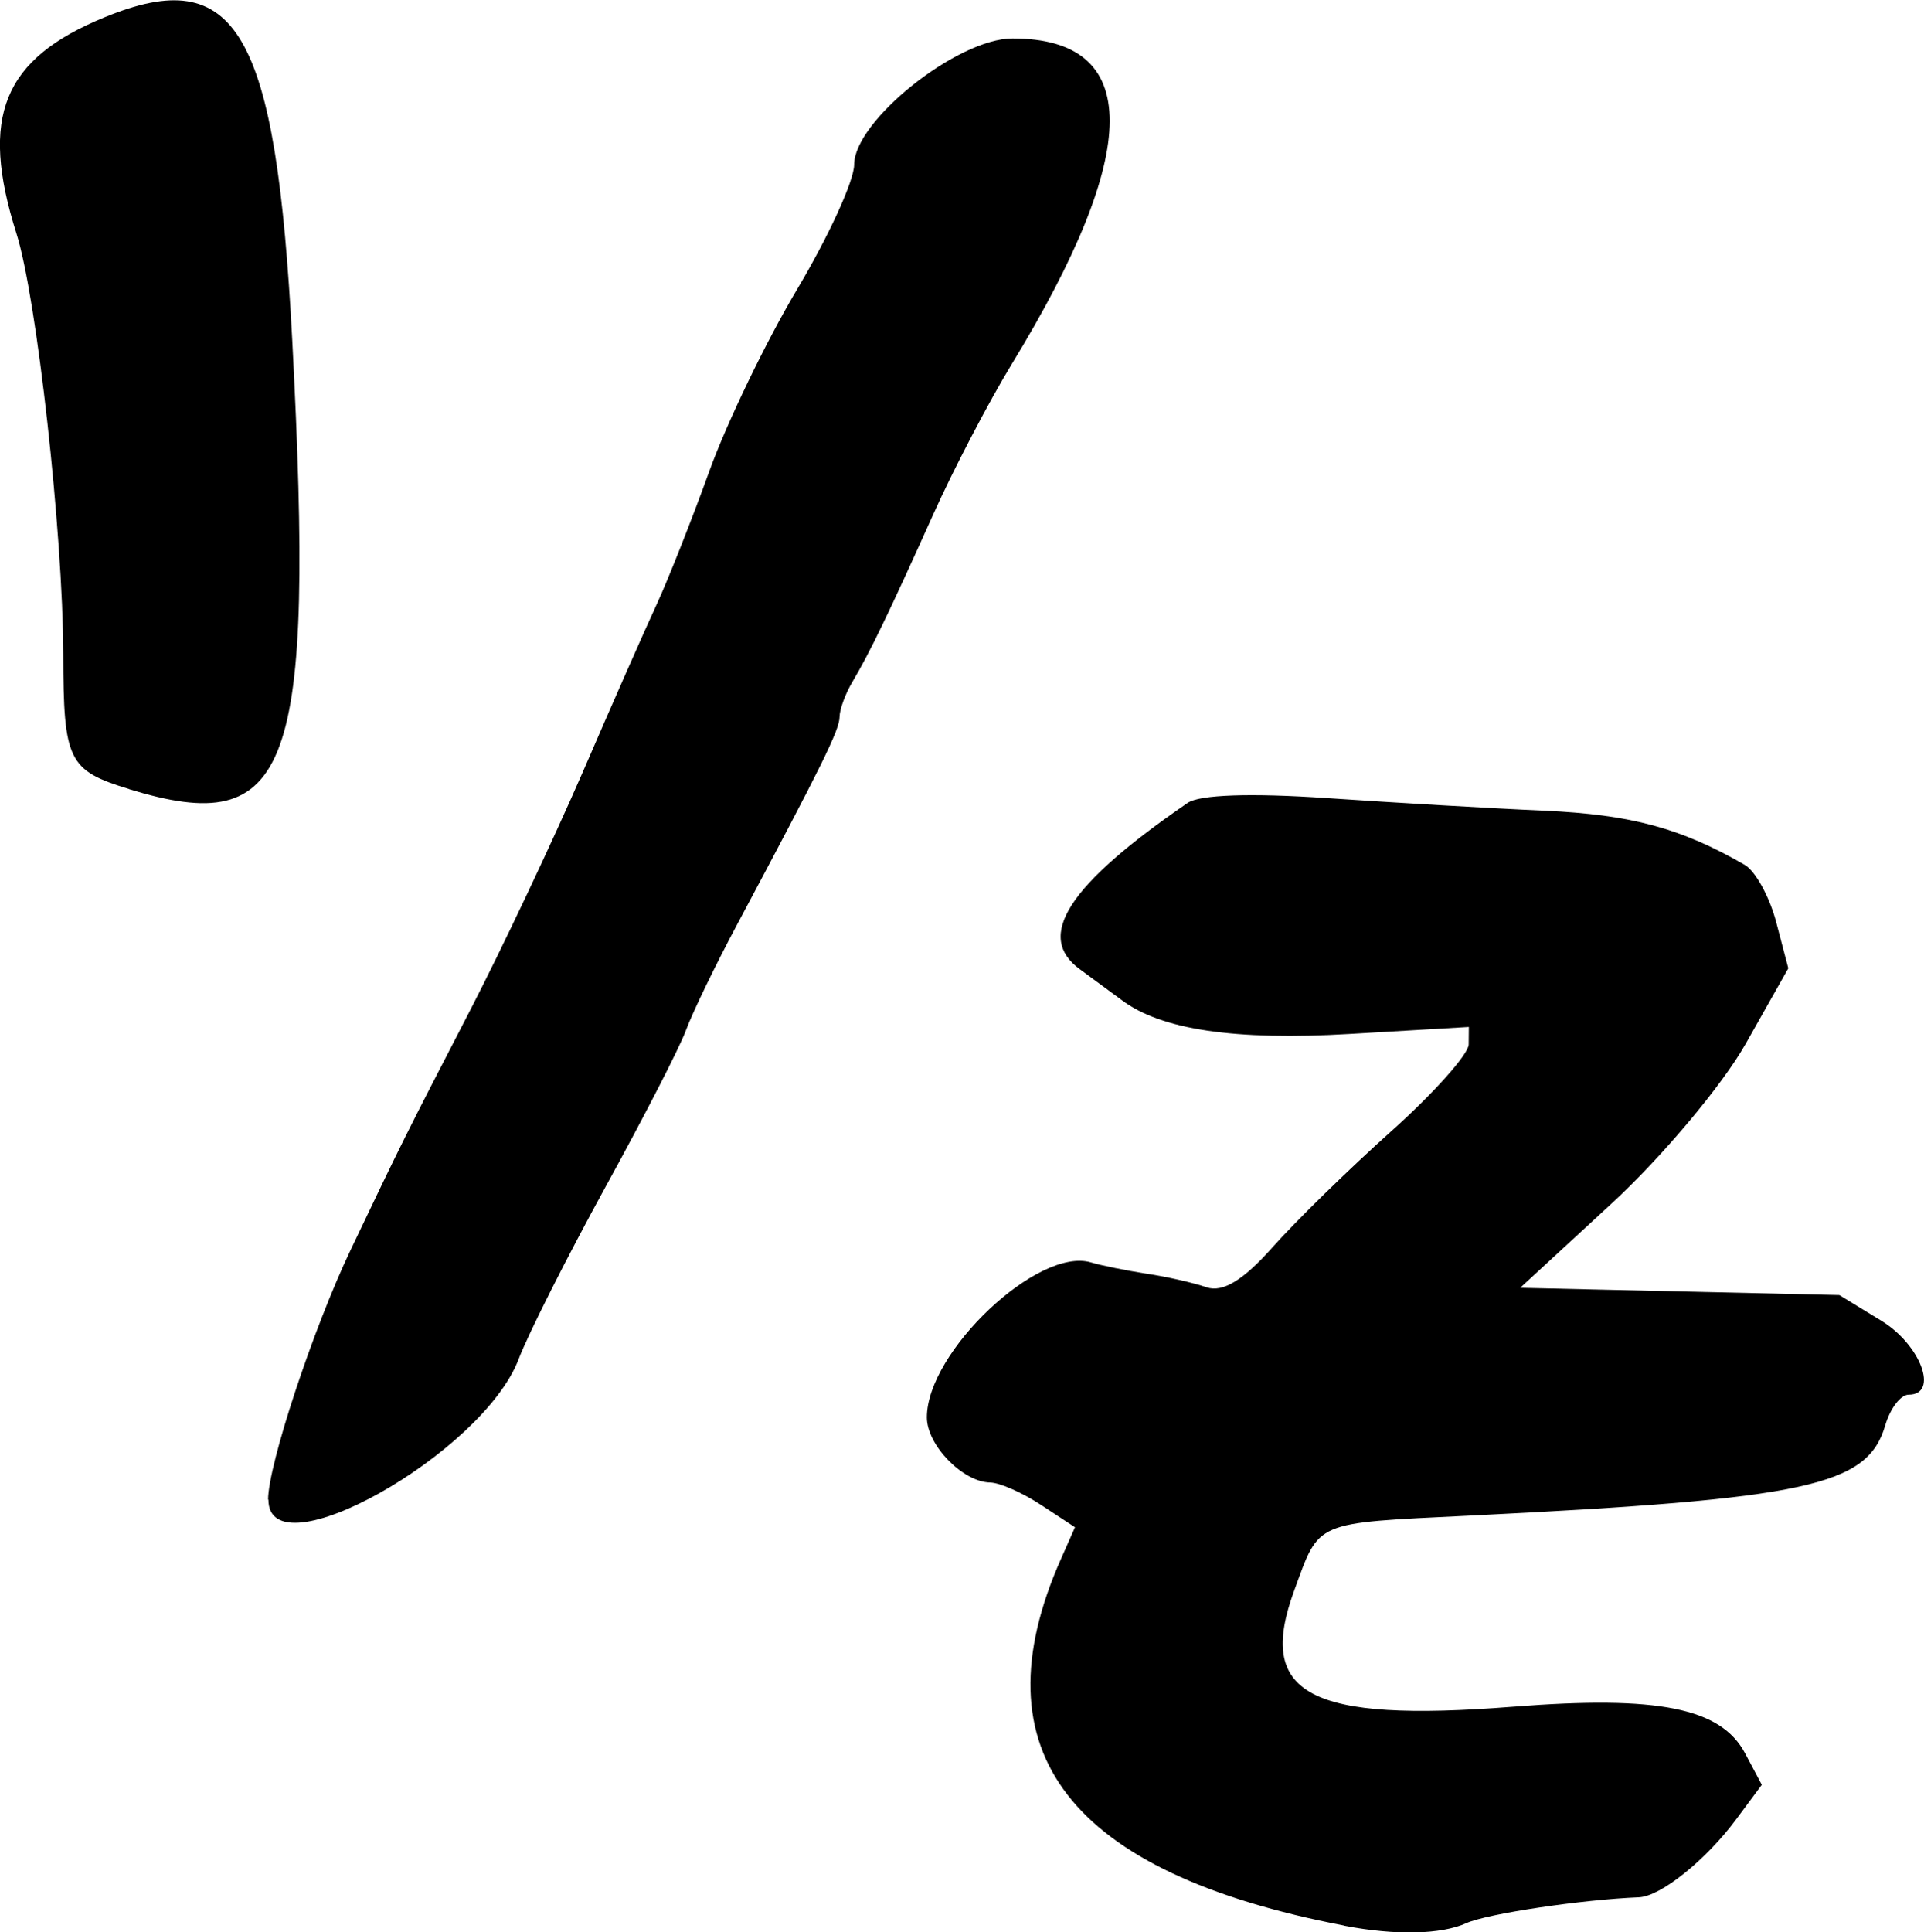 <?xml version="1.0" encoding="UTF-8" standalone="no"?>
<!-- Created with Inkscape (http://www.inkscape.org/) -->

<svg
   width="11.612mm"
   height="11.66mm"
   viewBox="0 0 11.612 11.66"
   version="1.1"
   id="svg1"
   inkscape:version="1.3.2 (091e20e, 2023-11-25)"
   sodipodi:docname="1overz.svg"
   xmlns:inkscape="http://www.inkscape.org/namespaces/inkscape"
   xmlns:sodipodi="http://sodipodi.sourceforge.net/DTD/sodipodi-0.dtd"
   xmlns="http://www.w3.org/2000/svg"
   xmlns:svg="http://www.w3.org/2000/svg">
  <sodipodi:namedview
     id="namedview1"
     pagecolor="#ffffff"
     bordercolor="#000000"
     borderopacity="0.25"
     inkscape:showpageshadow="2"
     inkscape:pageopacity="0.0"
     inkscape:pagecheckerboard="0"
     inkscape:deskcolor="#d1d1d1"
     inkscape:document-units="mm"
     inkscape:zoom="0.2102413"
     inkscape:cx="23.782197"
     inkscape:cy="23.782197"
     inkscape:window-width="1312"
     inkscape:window-height="449"
     inkscape:window-x="0"
     inkscape:window-y="38"
     inkscape:window-maximized="0"
     inkscape:current-layer="layer1" />
  <defs
     id="defs1" />
  <g
     inkscape:label="Layer 1"
     inkscape:groupmode="layer"
     id="layer1"
     transform="translate(-98.631,-142.661)">
    <path
       d="m 106.745,154.281 c -1.661,-0.319 -2.226,-1.05 -1.711,-2.212 l 0.085,-0.192 -0.204,-0.134 c -0.112,-0.074 -0.25,-0.135 -0.308,-0.136 -0.166,-0.003 -0.382,-0.226 -0.382,-0.393 0,-0.396 0.673,-1.031 0.991,-0.935 0.063,0.019 0.213,0.049 0.335,0.068 0.122,0.018 0.284,0.055 0.362,0.082 0.097,0.033 0.221,-0.042 0.396,-0.239 0.14,-0.158 0.464,-0.475 0.72,-0.704 0.256,-0.229 0.465,-0.464 0.466,-0.522 l 0.001,-0.106 -0.716,0.042 c -0.695,0.041 -1.142,-0.025 -1.38,-0.205 -0.059,-0.044 -0.172,-0.127 -0.25,-0.184 -0.274,-0.198 -0.074,-0.509 0.649,-1.005 0.072,-0.05 0.383,-0.06 0.84,-0.029 0.399,0.027 0.99,0.062 1.314,0.076 0.523,0.024 0.823,0.105 1.208,0.327 0.064,0.037 0.15,0.193 0.19,0.346 l 0.073,0.278 -0.257,0.455 c -0.141,0.25 -0.505,0.684 -0.809,0.964 l -0.552,0.509 0.963,0.022 0.963,0.022 0.252,0.154 c 0.24,0.146 0.351,0.447 0.166,0.447 -0.048,0 -0.111,0.083 -0.141,0.185 -0.107,0.366 -0.466,0.444 -2.512,0.545 -0.942,0.046 -0.9,0.028 -1.055,0.452 -0.23,0.628 0.089,0.797 1.32,0.701 0.877,-0.069 1.255,0.007 1.401,0.281 l 0.101,0.19 -0.152,0.205 c -0.184,0.249 -0.458,0.469 -0.59,0.474 -0.344,0.014 -0.916,0.099 -1.041,0.156 -0.153,0.069 -0.426,0.075 -0.735,0.016 z m -6.496,-2.57 c 0,-0.21 0.272,-1.033 0.498,-1.507 0.31,-0.65 0.328,-0.686 0.718,-1.44 0.194,-0.375 0.5,-1.023 0.681,-1.439 0.18,-0.417 0.383,-0.877 0.451,-1.023 0.067,-0.146 0.209,-0.504 0.314,-0.795 0.105,-0.292 0.345,-0.789 0.533,-1.104 0.188,-0.316 0.342,-0.652 0.342,-0.748 0,-0.265 0.623,-0.762 0.956,-0.762 0.783,0 0.782,0.677 -0.004,1.964 -0.138,0.226 -0.352,0.635 -0.475,0.909 -0.267,0.594 -0.382,0.832 -0.487,1.009 -0.043,0.072 -0.078,0.168 -0.078,0.212 0,0.078 -0.105,0.291 -0.615,1.247 -0.134,0.25 -0.274,0.54 -0.312,0.644 -0.038,0.104 -0.257,0.53 -0.486,0.946 -0.229,0.417 -0.465,0.884 -0.524,1.039 -0.218,0.572 -1.51,1.296 -1.51,0.847 z m -0.84,-4.289 c -0.366,-0.112 -0.395,-0.17 -0.396,-0.812 -0.002,-0.732 -0.16,-2.154 -0.283,-2.541 -0.223,-0.704 -0.081,-1.053 0.533,-1.304 0.798,-0.327 1.034,0.081 1.132,1.952 0.136,2.605 -0.01,3.005 -0.985,2.706 z"
       style="fill:#000000"
       id="path1" />
  </g>
</svg>
